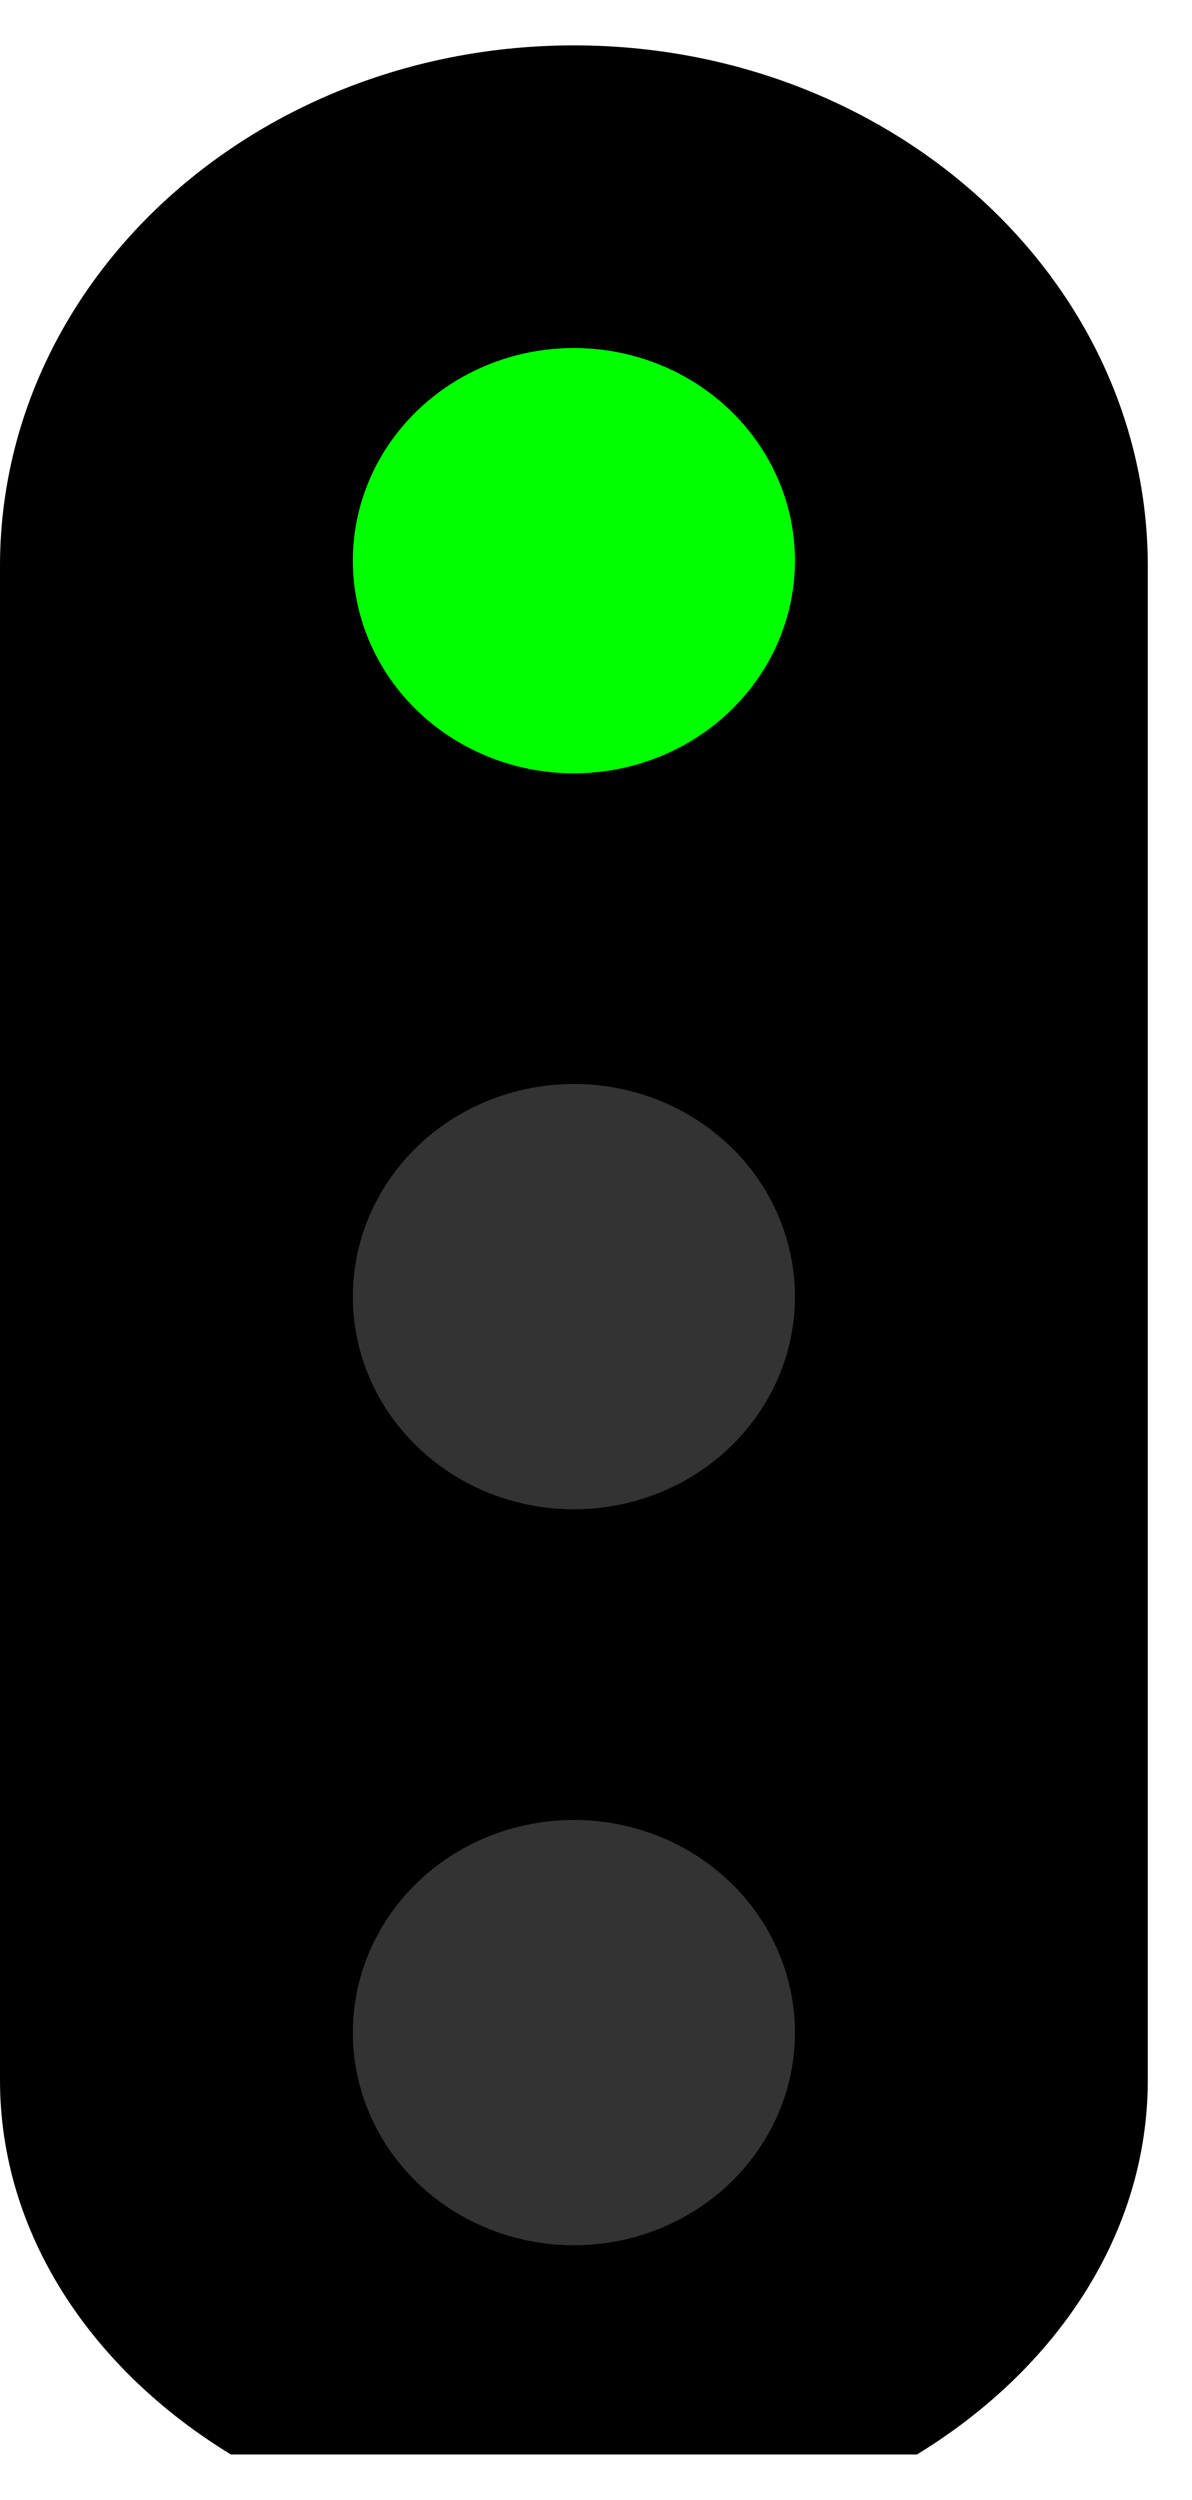 <?xml version="1.0" encoding="UTF-8" standalone="no"?>
<!-- Created with Inkscape (http://www.inkscape.org/) -->

<svg class="icon signal" viewBox="0 0 5.5 11.113" width="15.9" height="33.337" version="1.1" id="svg1"
  xml:space="preserve" xmlns="http://www.w3.org/2000/svg" xmlns:svg="http://www.w3.org/2000/svg">
  <defs id="defs1" />
  <g id="layer1">
    <path id="path3" style="stroke-width:0.099"
      d="M 2.648,0 C 1.186,0 0,1.075 0,2.402 V 9.386 C -2.3283321e-7,10.093 0.42,10.719 1.065,11.113 H 4.231 C 4.876,10.719 5.296,10.093 5.296,9.386 V 2.402 C 5.296,1.075 4.11,0 2.648,0 Z" />
    <ellipse style="fill:#333333;fill-opacity:1;stroke-width:0.056" id="path4" cx="2.648" cy="5.772"
      rx="1.02" ry="0.981" />
    <ellipse style="fill:#333333;fill-opacity:1;stroke-width:0.056" id="path4-2-7" cx="2.648" cy="9.167"
      rx="1.02" ry="0.981" />
    <ellipse style="fill:#00ff00;fill-opacity:1;stroke-width:0.056" id="path4-3" cx="2.648" cy="2.377"
      rx="1.02" ry="0.981" />
  </g>
</svg>
